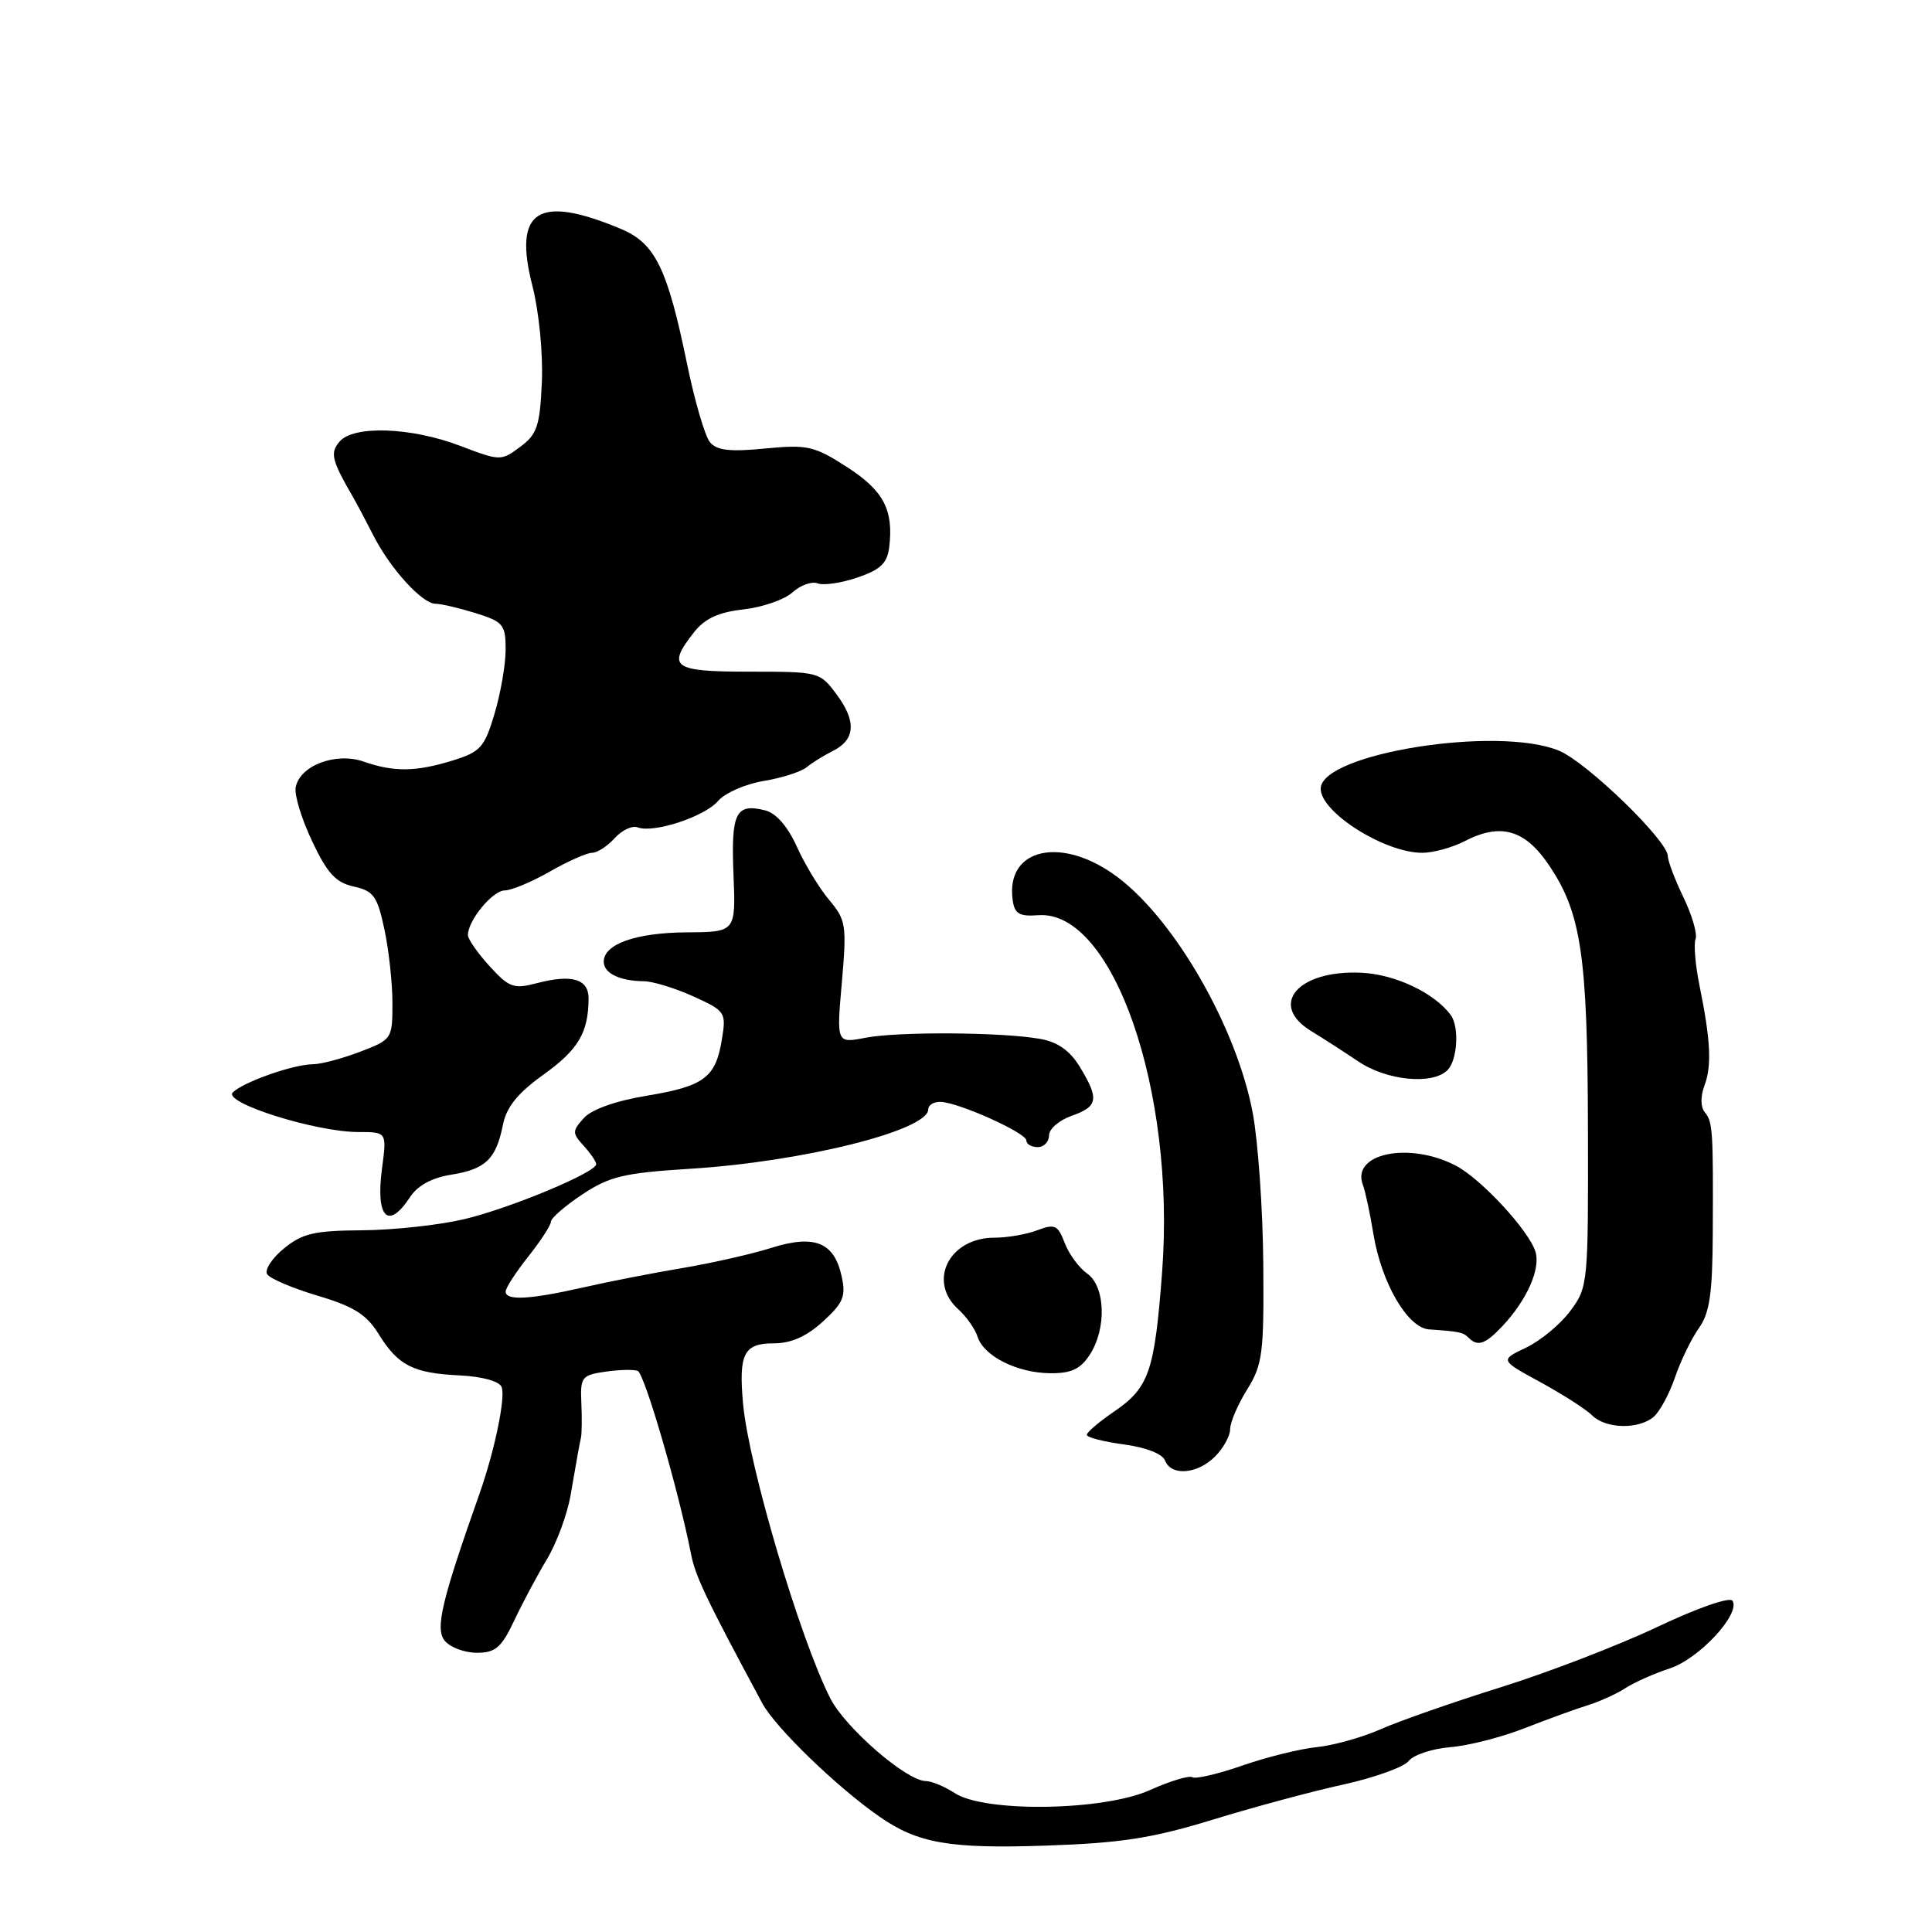 <?xml version="1.0" encoding="UTF-8" standalone="no"?>
<!DOCTYPE svg PUBLIC "-//W3C//DTD SVG 1.1//EN" "http://www.w3.org/Graphics/SVG/1.1/DTD/svg11.dtd" >
<svg xmlns="http://www.w3.org/2000/svg" xmlns:xlink="http://www.w3.org/1999/xlink" version="1.1" viewBox="0 0 256 256">
 <g >
 <path fill="currentColor"
d=" M 160.68 241.12 C 166.08 239.46 173.88 237.36 178.00 236.46 C 182.12 235.55 186.02 234.15 186.66 233.34 C 187.29 232.53 189.77 231.71 192.16 231.51 C 194.55 231.32 198.97 230.19 202.00 229.00 C 205.03 227.82 208.79 226.45 210.37 225.96 C 211.95 225.47 214.20 224.45 215.37 223.69 C 216.54 222.93 219.19 221.75 221.26 221.07 C 225.14 219.80 230.65 213.86 229.57 212.11 C 229.23 211.56 224.98 213.03 219.62 215.57 C 214.48 218.01 205.15 221.60 198.89 223.56 C 192.62 225.52 185.47 228.02 183.00 229.11 C 180.53 230.20 176.70 231.28 174.50 231.50 C 172.30 231.72 167.86 232.82 164.63 233.94 C 161.41 235.06 158.42 235.76 157.99 235.49 C 157.57 235.23 155.03 236.00 152.36 237.20 C 146.21 239.96 130.48 240.20 126.50 237.59 C 125.16 236.72 123.44 236.00 122.68 236.00 C 120.15 236.00 112.02 228.97 110.02 225.04 C 106.01 217.17 99.20 194.20 98.46 186.00 C 97.86 179.38 98.56 178.00 102.51 178.00 C 104.83 178.00 106.86 177.10 109.04 175.11 C 111.75 172.64 112.11 171.77 111.52 169.10 C 110.53 164.59 107.93 163.55 102.20 165.35 C 99.61 166.17 94.35 167.36 90.50 168.01 C 86.65 168.65 80.71 169.81 77.29 170.59 C 70.19 172.20 67.00 172.37 67.00 171.14 C 67.00 170.66 68.35 168.58 70.00 166.50 C 71.65 164.42 73.00 162.34 73.00 161.88 C 73.00 161.41 74.88 159.78 77.17 158.26 C 80.79 155.87 82.67 155.42 91.42 154.87 C 106.33 153.95 123.00 149.79 123.00 146.99 C 123.00 146.44 123.70 146.00 124.56 146.00 C 126.86 146.00 136.00 150.10 136.00 151.12 C 136.00 151.61 136.68 152.00 137.50 152.00 C 138.32 152.00 139.00 151.30 139.00 150.45 C 139.00 149.59 140.35 148.43 142.00 147.85 C 145.50 146.63 145.67 145.62 143.09 141.38 C 141.78 139.22 140.15 138.07 137.84 137.66 C 132.82 136.76 119.02 136.67 114.67 137.51 C 110.84 138.25 110.84 138.25 111.55 130.17 C 112.21 122.59 112.10 121.91 109.88 119.26 C 108.57 117.71 106.64 114.53 105.59 112.20 C 104.38 109.51 102.84 107.75 101.40 107.38 C 97.49 106.40 96.86 107.66 97.19 115.85 C 97.50 123.50 97.50 123.50 91.00 123.54 C 84.25 123.59 80.00 125.09 80.00 127.43 C 80.00 128.96 82.11 129.99 85.33 130.02 C 86.52 130.03 89.47 130.94 91.88 132.03 C 96.12 133.96 96.24 134.13 95.66 137.69 C 94.84 142.79 93.33 143.92 85.70 145.19 C 81.60 145.86 78.40 147.00 77.37 148.14 C 75.81 149.87 75.80 150.13 77.35 151.83 C 78.26 152.83 79.00 153.93 79.00 154.26 C 79.00 155.35 67.58 160.11 61.50 161.55 C 58.20 162.33 52.12 162.99 48.00 163.02 C 41.65 163.06 40.06 163.43 37.62 165.43 C 36.04 166.72 35.04 168.26 35.40 168.84 C 35.76 169.42 38.77 170.70 42.10 171.69 C 46.87 173.11 48.56 174.17 50.16 176.75 C 52.75 180.94 54.72 181.95 60.92 182.25 C 63.92 182.40 66.17 183.02 66.47 183.79 C 67.01 185.18 65.53 192.29 63.51 198.00 C 58.49 212.21 57.63 215.85 58.94 217.42 C 59.66 218.29 61.57 219.00 63.18 219.00 C 65.65 219.00 66.43 218.33 68.13 214.75 C 69.23 212.41 71.19 208.74 72.48 206.59 C 73.77 204.44 75.18 200.62 75.61 198.09 C 76.56 192.61 76.70 191.81 76.98 190.50 C 77.10 189.95 77.12 187.87 77.03 185.87 C 76.88 182.49 77.09 182.21 80.18 181.76 C 82.01 181.49 83.95 181.44 84.50 181.65 C 85.40 181.99 89.91 197.48 91.56 205.89 C 92.14 208.87 93.52 211.77 101.01 225.70 C 102.75 228.92 110.88 236.79 116.54 240.72 C 121.63 244.26 125.82 244.99 138.68 244.55 C 148.58 244.21 152.69 243.57 160.68 241.12 Z  M 161.00 193.00 C 162.10 191.90 163.00 190.27 163.00 189.37 C 163.00 188.47 164.01 186.11 165.25 184.12 C 167.30 180.82 167.49 179.35 167.39 167.40 C 167.33 160.20 166.70 151.22 165.99 147.45 C 163.87 136.22 155.79 122.08 148.17 116.29 C 140.79 110.68 133.19 112.31 134.19 119.30 C 134.44 121.08 135.08 121.46 137.57 121.27 C 147.46 120.53 155.79 144.49 153.99 168.50 C 152.99 181.75 152.26 183.88 147.61 187.05 C 145.63 188.40 144.01 189.78 144.01 190.12 C 144.00 190.46 146.21 191.03 148.90 191.39 C 151.83 191.78 154.03 192.64 154.37 193.52 C 155.18 195.62 158.65 195.35 161.00 193.00 Z  M 219.11 187.75 C 219.92 187.06 221.20 184.70 221.95 182.50 C 222.70 180.30 224.12 177.38 225.10 176.00 C 226.53 174.01 226.91 171.46 226.95 163.50 C 227.02 149.73 226.95 148.66 225.89 147.37 C 225.33 146.70 225.31 145.29 225.84 143.87 C 226.84 141.22 226.67 137.85 225.19 130.58 C 224.64 127.87 224.41 125.10 224.67 124.43 C 224.93 123.75 224.21 121.27 223.07 118.91 C 221.93 116.55 221.00 114.09 221.00 113.45 C 221.00 111.41 210.29 101.02 206.59 99.48 C 198.51 96.10 175.00 99.84 175.00 104.51 C 175.00 107.65 183.47 113.00 188.45 113.00 C 189.91 113.00 192.46 112.30 194.12 111.44 C 198.79 109.02 202.02 109.92 205.15 114.50 C 209.52 120.89 210.36 126.48 210.41 149.50 C 210.46 170.12 210.42 170.56 208.07 173.71 C 206.76 175.48 204.12 177.66 202.21 178.57 C 198.74 180.22 198.74 180.22 204.12 183.15 C 207.08 184.77 210.16 186.74 210.96 187.54 C 212.76 189.33 217.09 189.44 219.11 187.75 Z  M 144.38 179.54 C 146.66 176.06 146.48 170.45 144.05 168.75 C 142.97 167.99 141.64 166.17 141.08 164.70 C 140.17 162.32 139.77 162.14 137.46 163.01 C 136.04 163.56 133.47 164.00 131.76 164.00 C 125.78 164.00 122.87 169.76 126.97 173.48 C 128.06 174.46 129.22 176.11 129.54 177.14 C 130.36 179.70 134.76 181.91 139.13 181.96 C 141.92 181.99 143.15 181.42 144.38 179.54 Z  M 199.05 175.75 C 202.32 172.28 204.17 168.12 203.45 165.84 C 202.54 162.98 196.22 156.17 192.86 154.43 C 186.69 151.24 179.01 152.84 180.59 157.00 C 180.90 157.82 181.54 160.77 181.99 163.55 C 183.07 170.04 186.52 175.95 189.35 176.15 C 193.45 176.44 193.86 176.53 194.60 177.26 C 195.80 178.47 196.80 178.13 199.05 175.75 Z  M 54.32 158.64 C 55.33 157.09 57.22 156.06 59.80 155.65 C 64.35 154.92 65.73 153.59 66.64 149.05 C 67.11 146.68 68.59 144.85 72.03 142.38 C 76.63 139.08 77.96 136.84 77.99 132.32 C 78.00 129.72 75.78 129.05 71.12 130.28 C 68.07 131.08 67.46 130.86 64.87 128.02 C 63.29 126.29 62.00 124.44 62.00 123.90 C 62.00 121.97 65.27 118.00 66.87 117.99 C 67.76 117.98 70.46 116.86 72.85 115.49 C 75.25 114.12 77.76 113.00 78.45 113.00 C 79.13 113.00 80.48 112.13 81.44 111.07 C 82.40 110.00 83.77 109.36 84.49 109.63 C 86.59 110.44 93.37 108.22 95.15 106.13 C 96.06 105.07 98.76 103.89 101.15 103.49 C 103.54 103.10 106.11 102.28 106.86 101.68 C 107.60 101.07 109.17 100.10 110.35 99.51 C 113.33 98.02 113.51 95.60 110.88 92.05 C 108.65 89.03 108.53 89.00 99.31 89.00 C 89.13 89.00 88.31 88.42 91.97 83.77 C 93.39 81.96 95.21 81.12 98.51 80.75 C 101.02 80.47 103.95 79.45 105.00 78.50 C 106.06 77.54 107.56 77.00 108.34 77.30 C 109.12 77.60 111.50 77.25 113.63 76.52 C 116.68 75.48 117.57 74.63 117.83 72.48 C 118.42 67.55 117.07 65.00 112.22 61.88 C 107.88 59.09 107.01 58.89 101.38 59.43 C 96.72 59.89 94.98 59.69 94.07 58.59 C 93.41 57.79 92.06 53.17 91.06 48.32 C 88.44 35.55 86.82 32.24 82.29 30.34 C 71.27 25.72 67.97 27.84 70.55 37.89 C 71.42 41.29 71.96 46.82 71.80 50.60 C 71.54 56.45 71.18 57.54 68.93 59.21 C 66.39 61.10 66.29 61.10 60.93 59.06 C 54.43 56.59 46.79 56.34 44.98 58.53 C 43.71 60.05 43.93 60.94 46.85 66.00 C 47.33 66.83 48.52 69.08 49.50 71.00 C 51.73 75.37 55.95 80.00 57.70 80.00 C 58.43 80.00 60.82 80.56 63.02 81.24 C 66.69 82.39 67.00 82.77 67.00 86.06 C 67.00 88.03 66.34 91.86 65.53 94.57 C 64.21 99.01 63.67 99.62 60.05 100.75 C 55.12 102.28 52.23 102.32 48.20 100.92 C 44.51 99.63 39.73 101.43 39.18 104.32 C 38.98 105.32 39.97 108.54 41.36 111.47 C 43.37 115.73 44.50 116.95 46.87 117.47 C 49.50 118.05 49.99 118.74 50.93 123.11 C 51.52 125.86 52.00 130.27 52.00 132.91 C 52.00 137.66 51.94 137.75 47.72 139.36 C 45.36 140.26 42.55 141.01 41.47 141.02 C 38.87 141.03 32.22 143.38 30.85 144.75 C 29.49 146.11 41.84 150.00 47.49 150.00 C 51.26 150.00 51.26 150.00 50.62 154.82 C 49.75 161.34 51.42 163.06 54.32 158.64 Z  M 191.80 141.80 C 193.12 140.48 193.39 136.07 192.23 134.50 C 190.07 131.56 184.85 129.09 180.36 128.89 C 171.97 128.51 168.02 133.14 173.75 136.63 C 175.26 137.55 178.07 139.36 179.99 140.65 C 183.77 143.20 189.82 143.78 191.80 141.80 Z "/>
</g>
</svg>